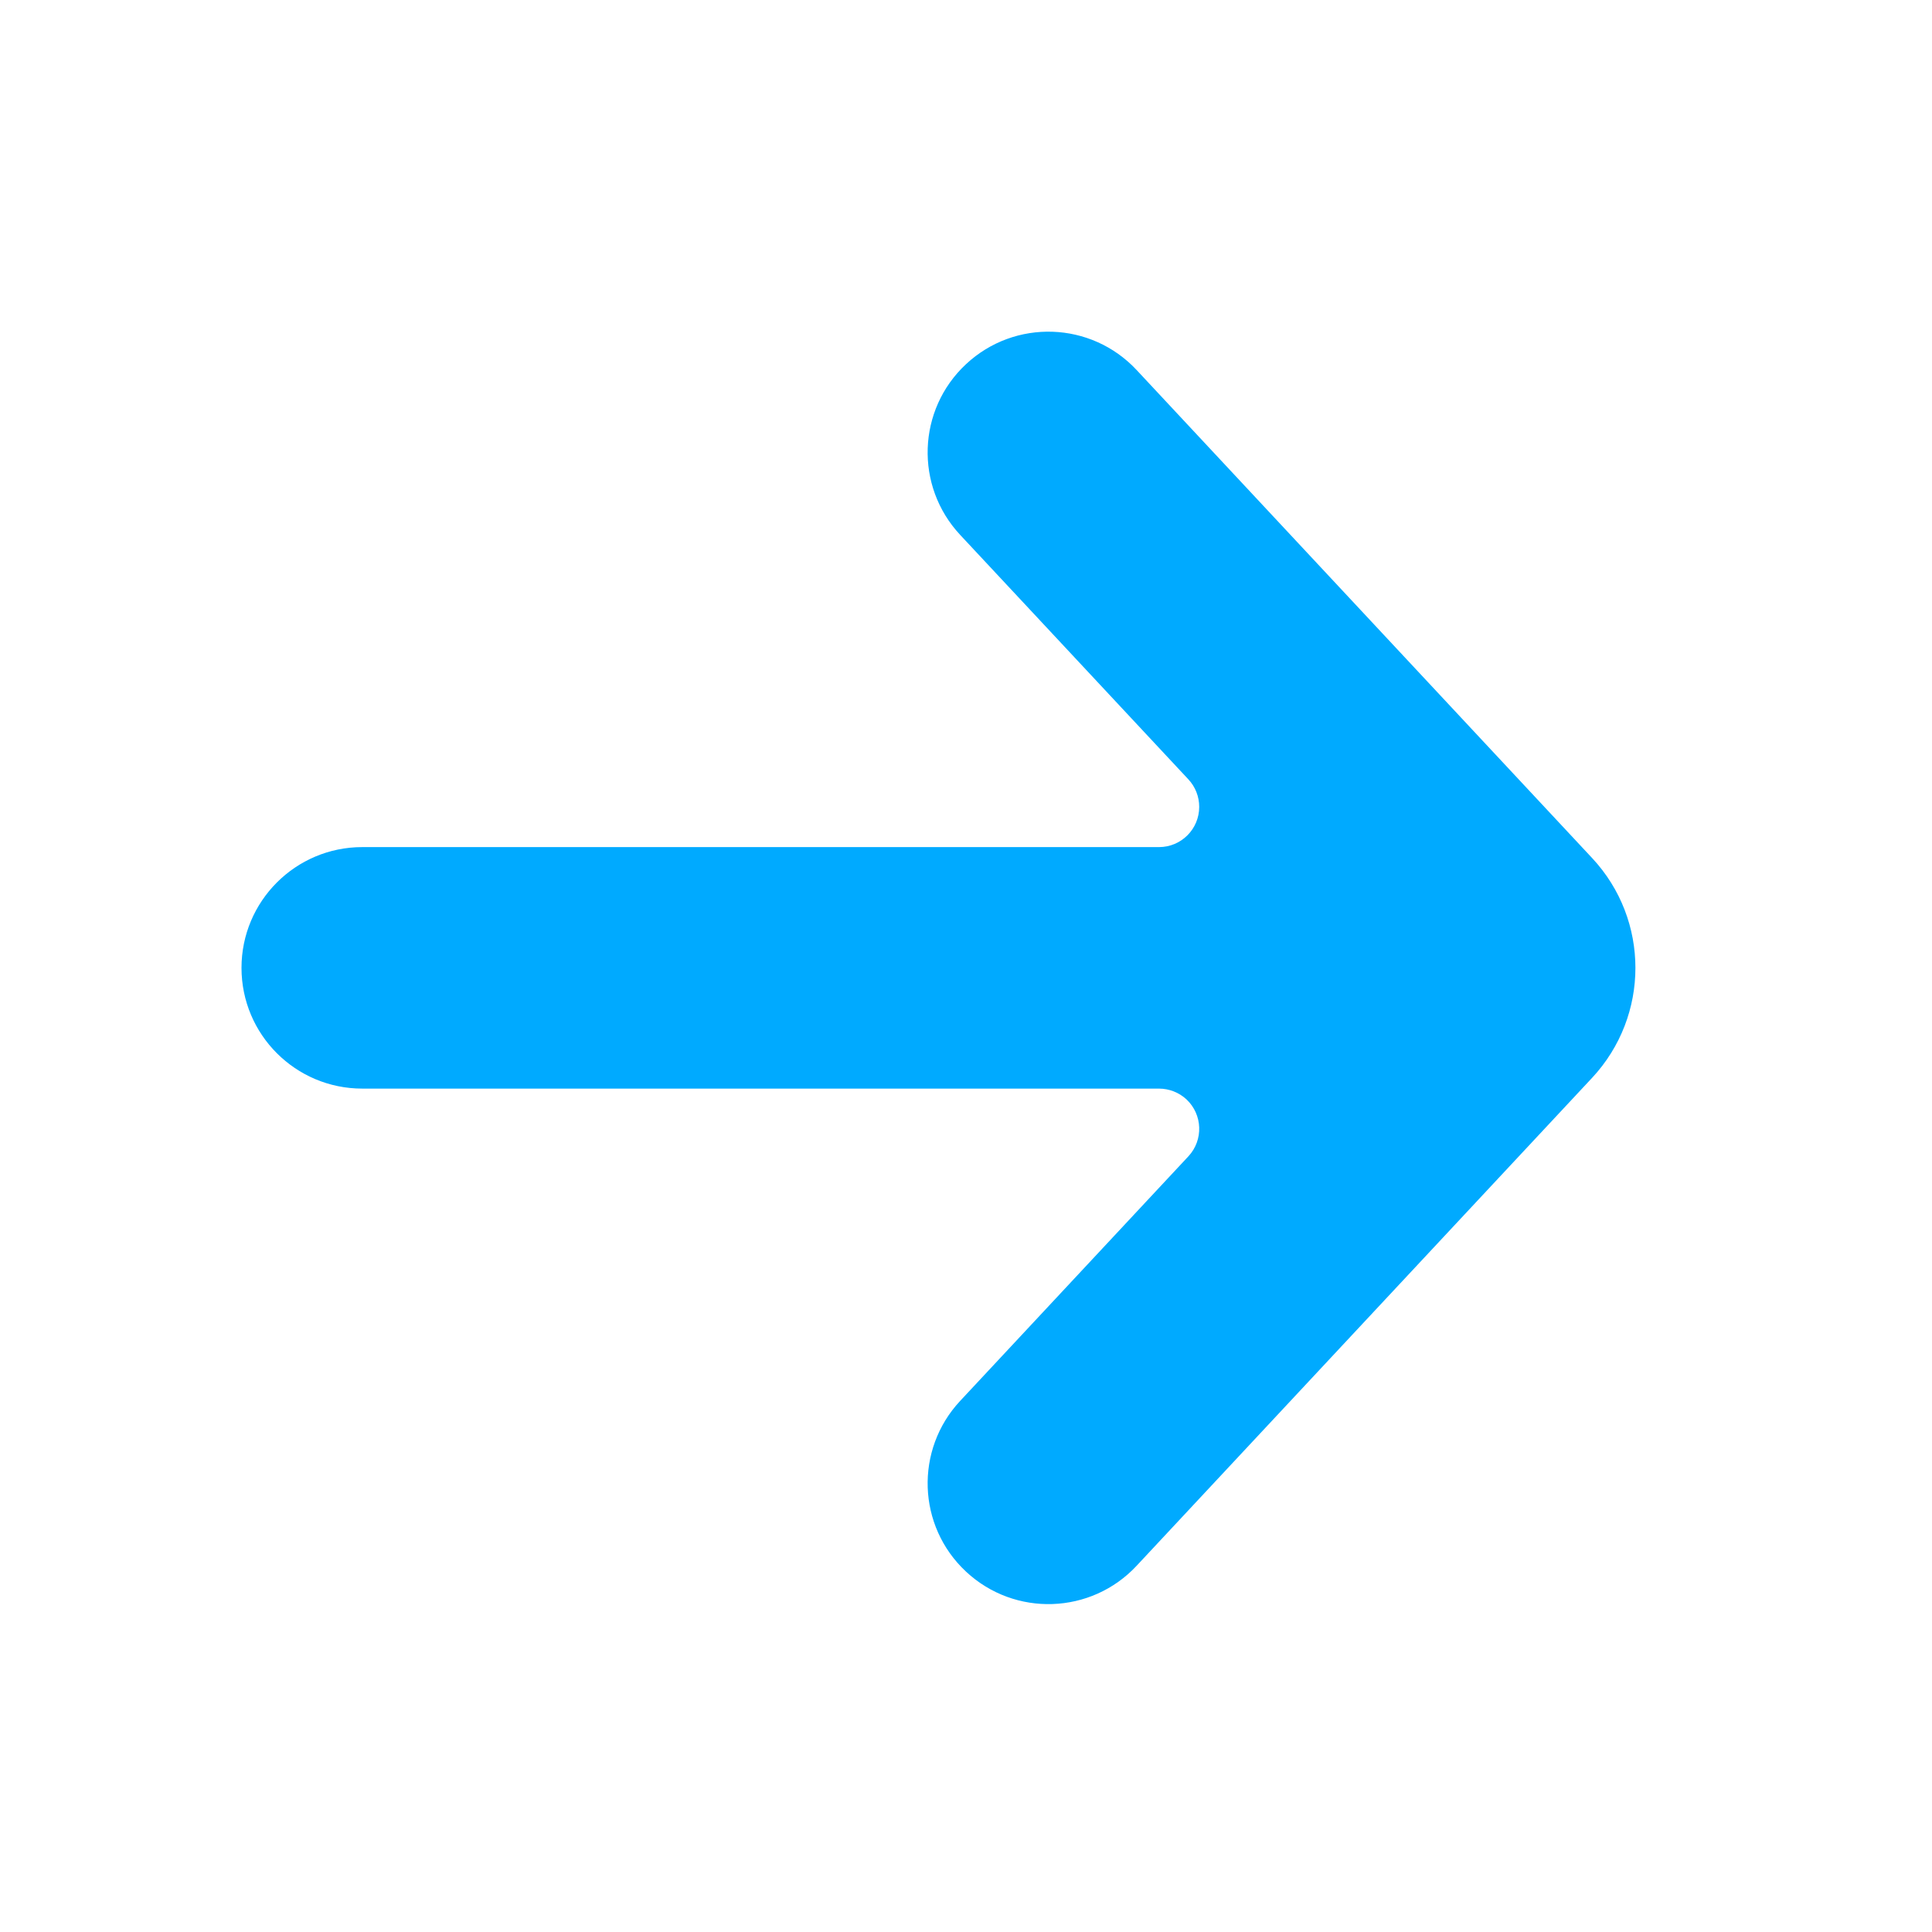 <svg xmlns="http://www.w3.org/2000/svg" width="24" height="24" viewBox="0 0 24 24">
    <g fill="none" fill-rule="evenodd">
        <g fill="#0AF">
            <g>
                <g>
                    <g>
                        <path d="M14.12 4.597l5.658 6.062c.717.768.717 1.96 0 2.73L14.12 19.45c-.565.606-1.514.639-2.12.073-.606-.565-.638-1.514-.073-2.12l2.836-3.039c.188-.202.177-.518-.024-.707-.093-.086-.215-.134-.342-.134H4.5c-.828 0-1.5-.671-1.5-1.5 0-.828.672-1.5 1.5-1.5h9.897c.277 0 .5-.224.5-.5 0-.127-.048-.249-.134-.341l-2.836-3.038c-.565-.606-.533-1.555.073-2.12.606-.566 1.555-.533 2.12.073z" transform="translate(-468 -307) translate(106 280) translate(40 20) translate(322 7)"/>
                    </g>
                </g>
            </g>
        </g>
    </g>
</svg>
